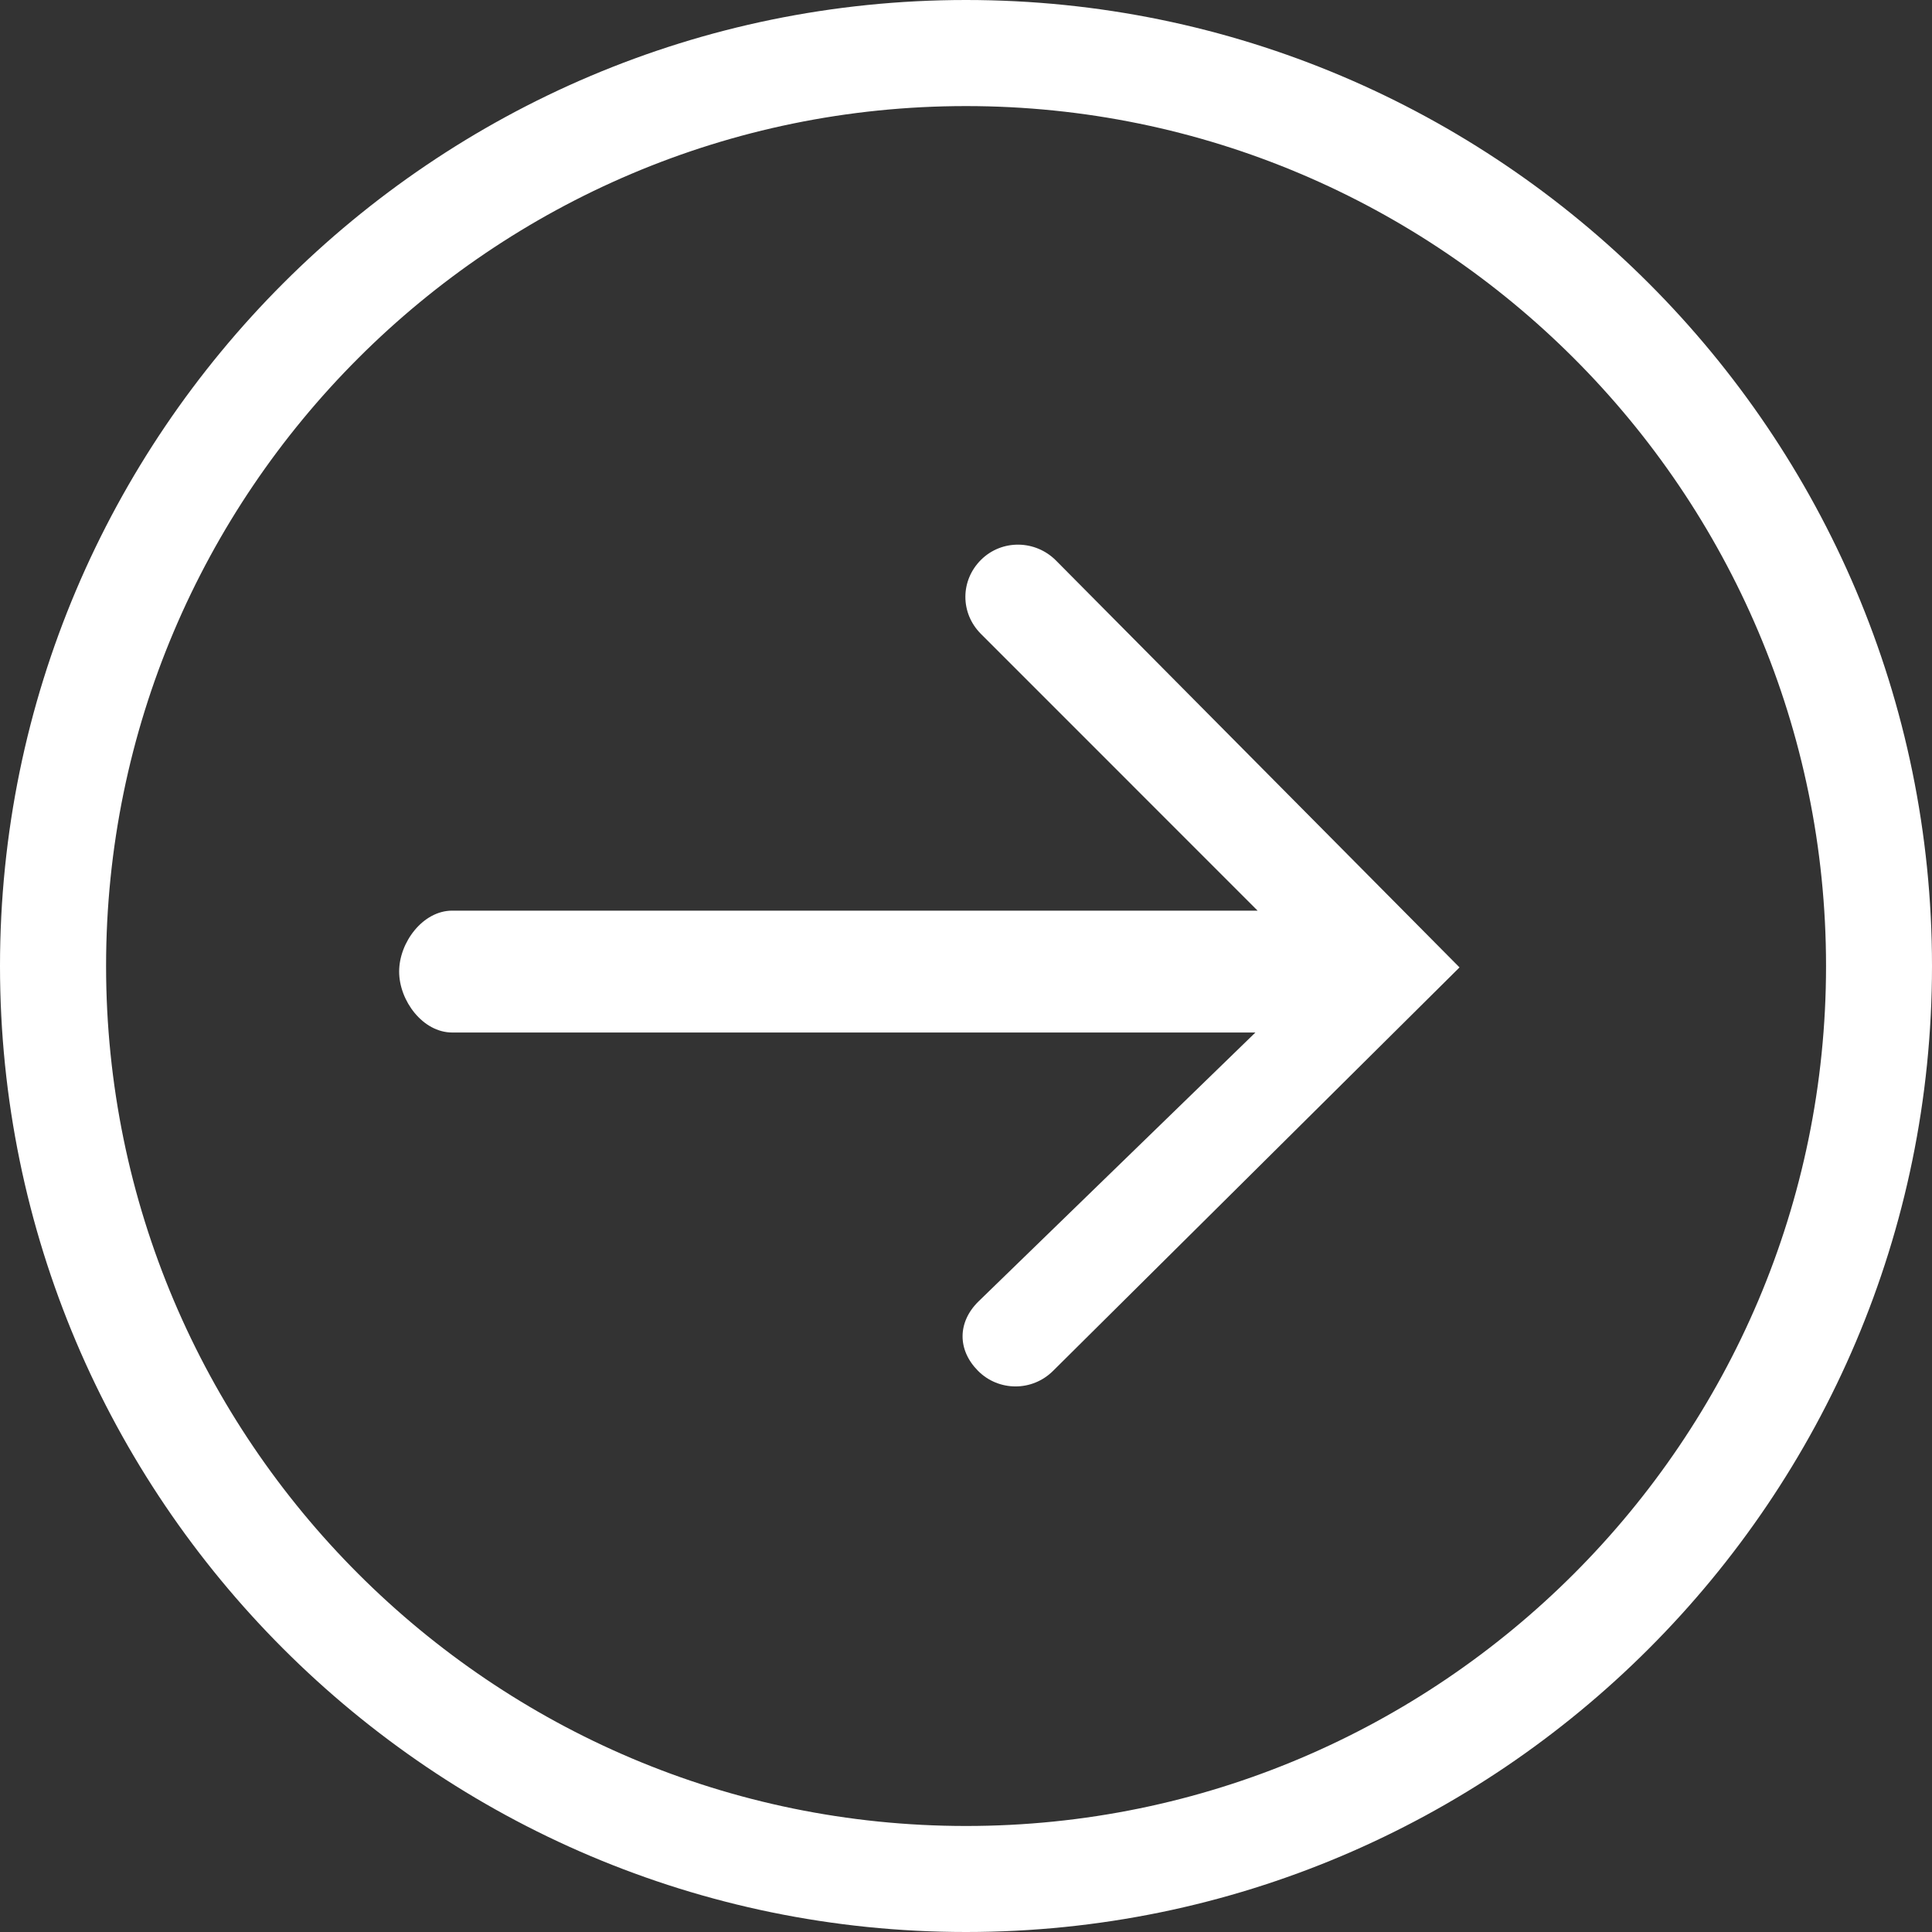 <?xml version="1.0" encoding="utf-8"?>
<!-- Generator: Adobe Illustrator 17.1.0, SVG Export Plug-In . SVG Version: 6.00 Build 0)  -->
<!DOCTYPE svg PUBLIC "-//W3C//DTD SVG 1.1//EN" "http://www.w3.org/Graphics/SVG/1.1/DTD/svg11.dtd">
<svg version="1.1" id="Layer_1" xmlns="http://www.w3.org/2000/svg" xmlns:xlink="http://www.w3.org/1999/xlink" x="0px" y="0px"
	 width="31.69px" height="31.69px" viewBox="0 0 31.69 31.69" enable-background="new 0 0 31.69 31.69" xml:space="preserve">
<rect x="0" y="0" width="31.69" height="31.69" fill="#333333" stroke="none"/>
<g>
	<path fill="#FFFFFF" d="M0,15.845C0,7.108,7.108,0,15.845,0C24.582,0,31.69,7.108,31.69,15.845c0,8.737-7.108,15.845-15.845,15.845
		C7.108,31.69,0,24.582,0,15.845z M1.74,15.845c0,7.778,6.328,14.106,14.106,14.106s14.106-6.328,14.106-14.106
		S23.623,1.74,15.845,1.74S1.74,8.067,1.74,15.845z"/>
	<path fill="#FFFFFF" d="M7.417,14.937h13.211l-4.541-4.542c-0.338-0.341-0.336-0.875,0.005-1.213
		c0.341-0.338,0.892-0.328,1.23,0.013l6.618,6.673l-6.669,6.62c-0.17,0.168-0.391,0.253-0.613,0.253
		c-0.224,0-0.447-0.085-0.617-0.257c-0.338-0.341-0.336-0.795,0.005-1.133l4.546-4.415H7.417c-0.48,0-0.87-0.52-0.87-1
		C6.547,15.457,6.937,14.937,7.417,14.937z"/>
</g>
</svg>
